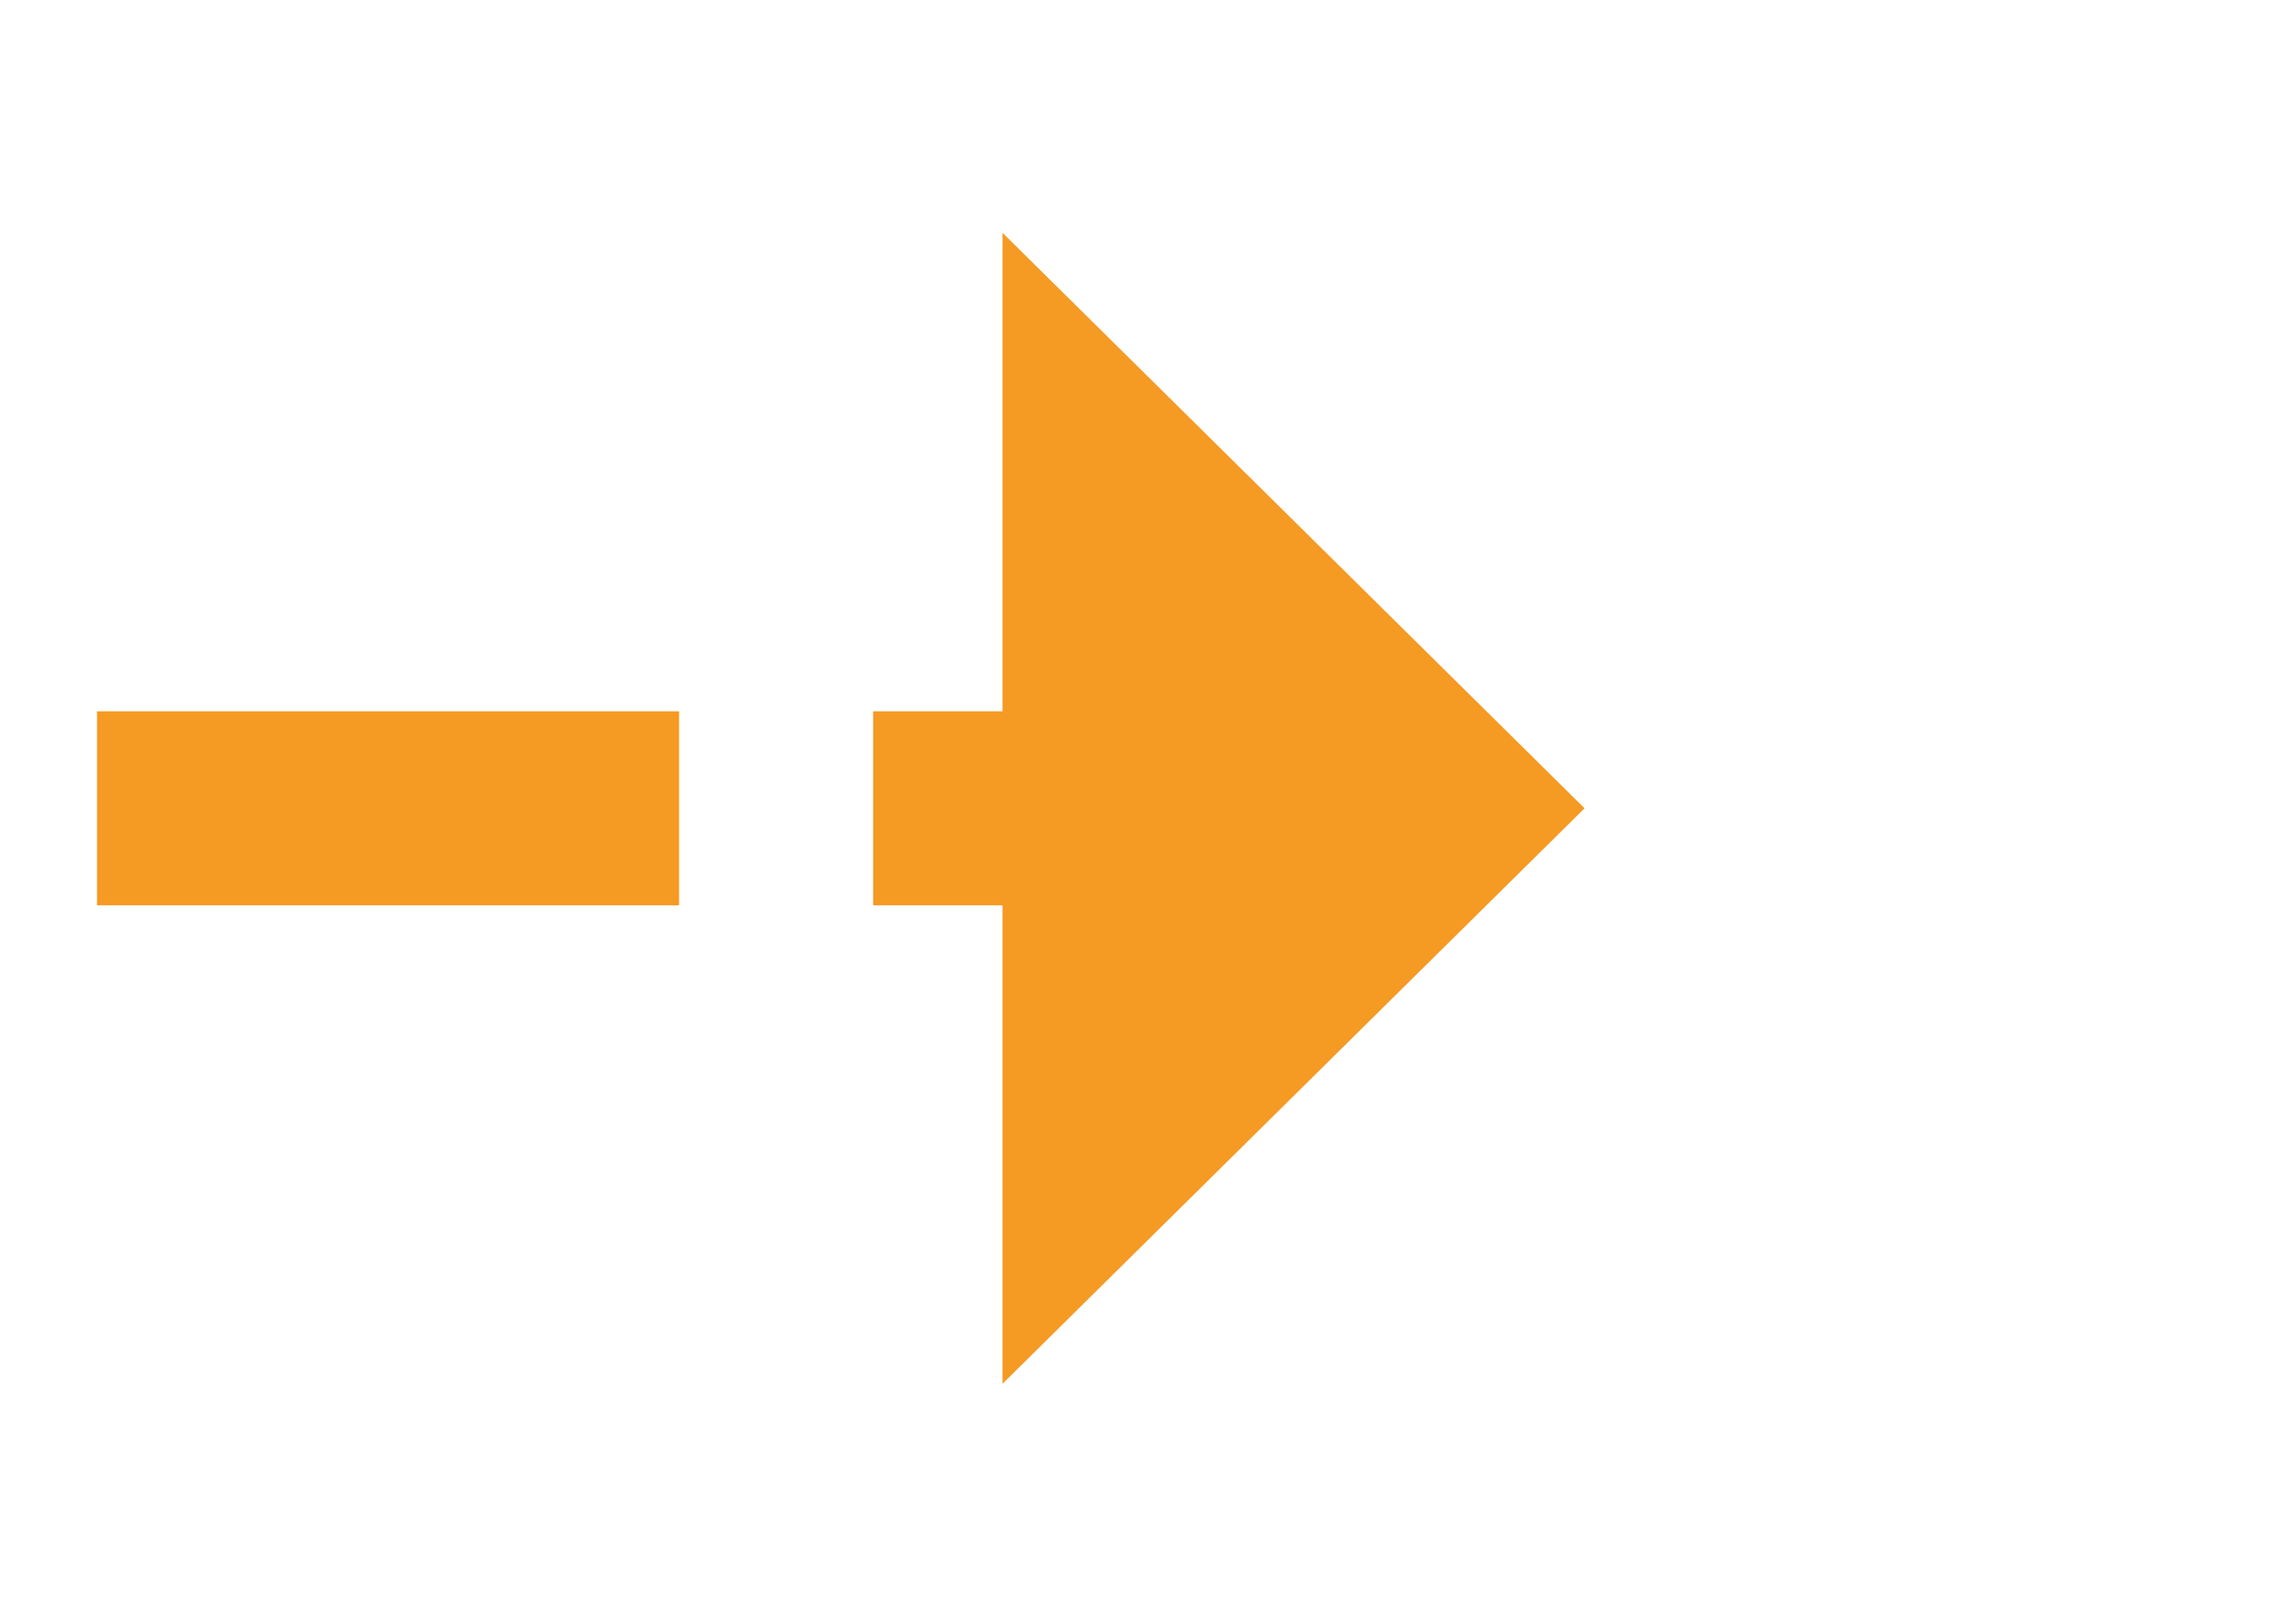 ﻿<?xml version="1.0" encoding="utf-8"?>
<svg version="1.1" xmlns:xlink="http://www.w3.org/1999/xlink" width="35.5px" height="25px" xmlns="http://www.w3.org/2000/svg">
  <g transform="matrix(1 0 0 1 -711.5 -582 )">
    <path d="M 727 603.4  L 736 594.5  L 727 585.6  L 727 603.4  Z " fill-rule="nonzero" fill="#f59a23" stroke="none" />
    <path d="M 713 594.5  L 729 594.5  " stroke-width="3" stroke-dasharray="9,3" stroke="#f59a23" fill="none" />
  </g>
</svg>